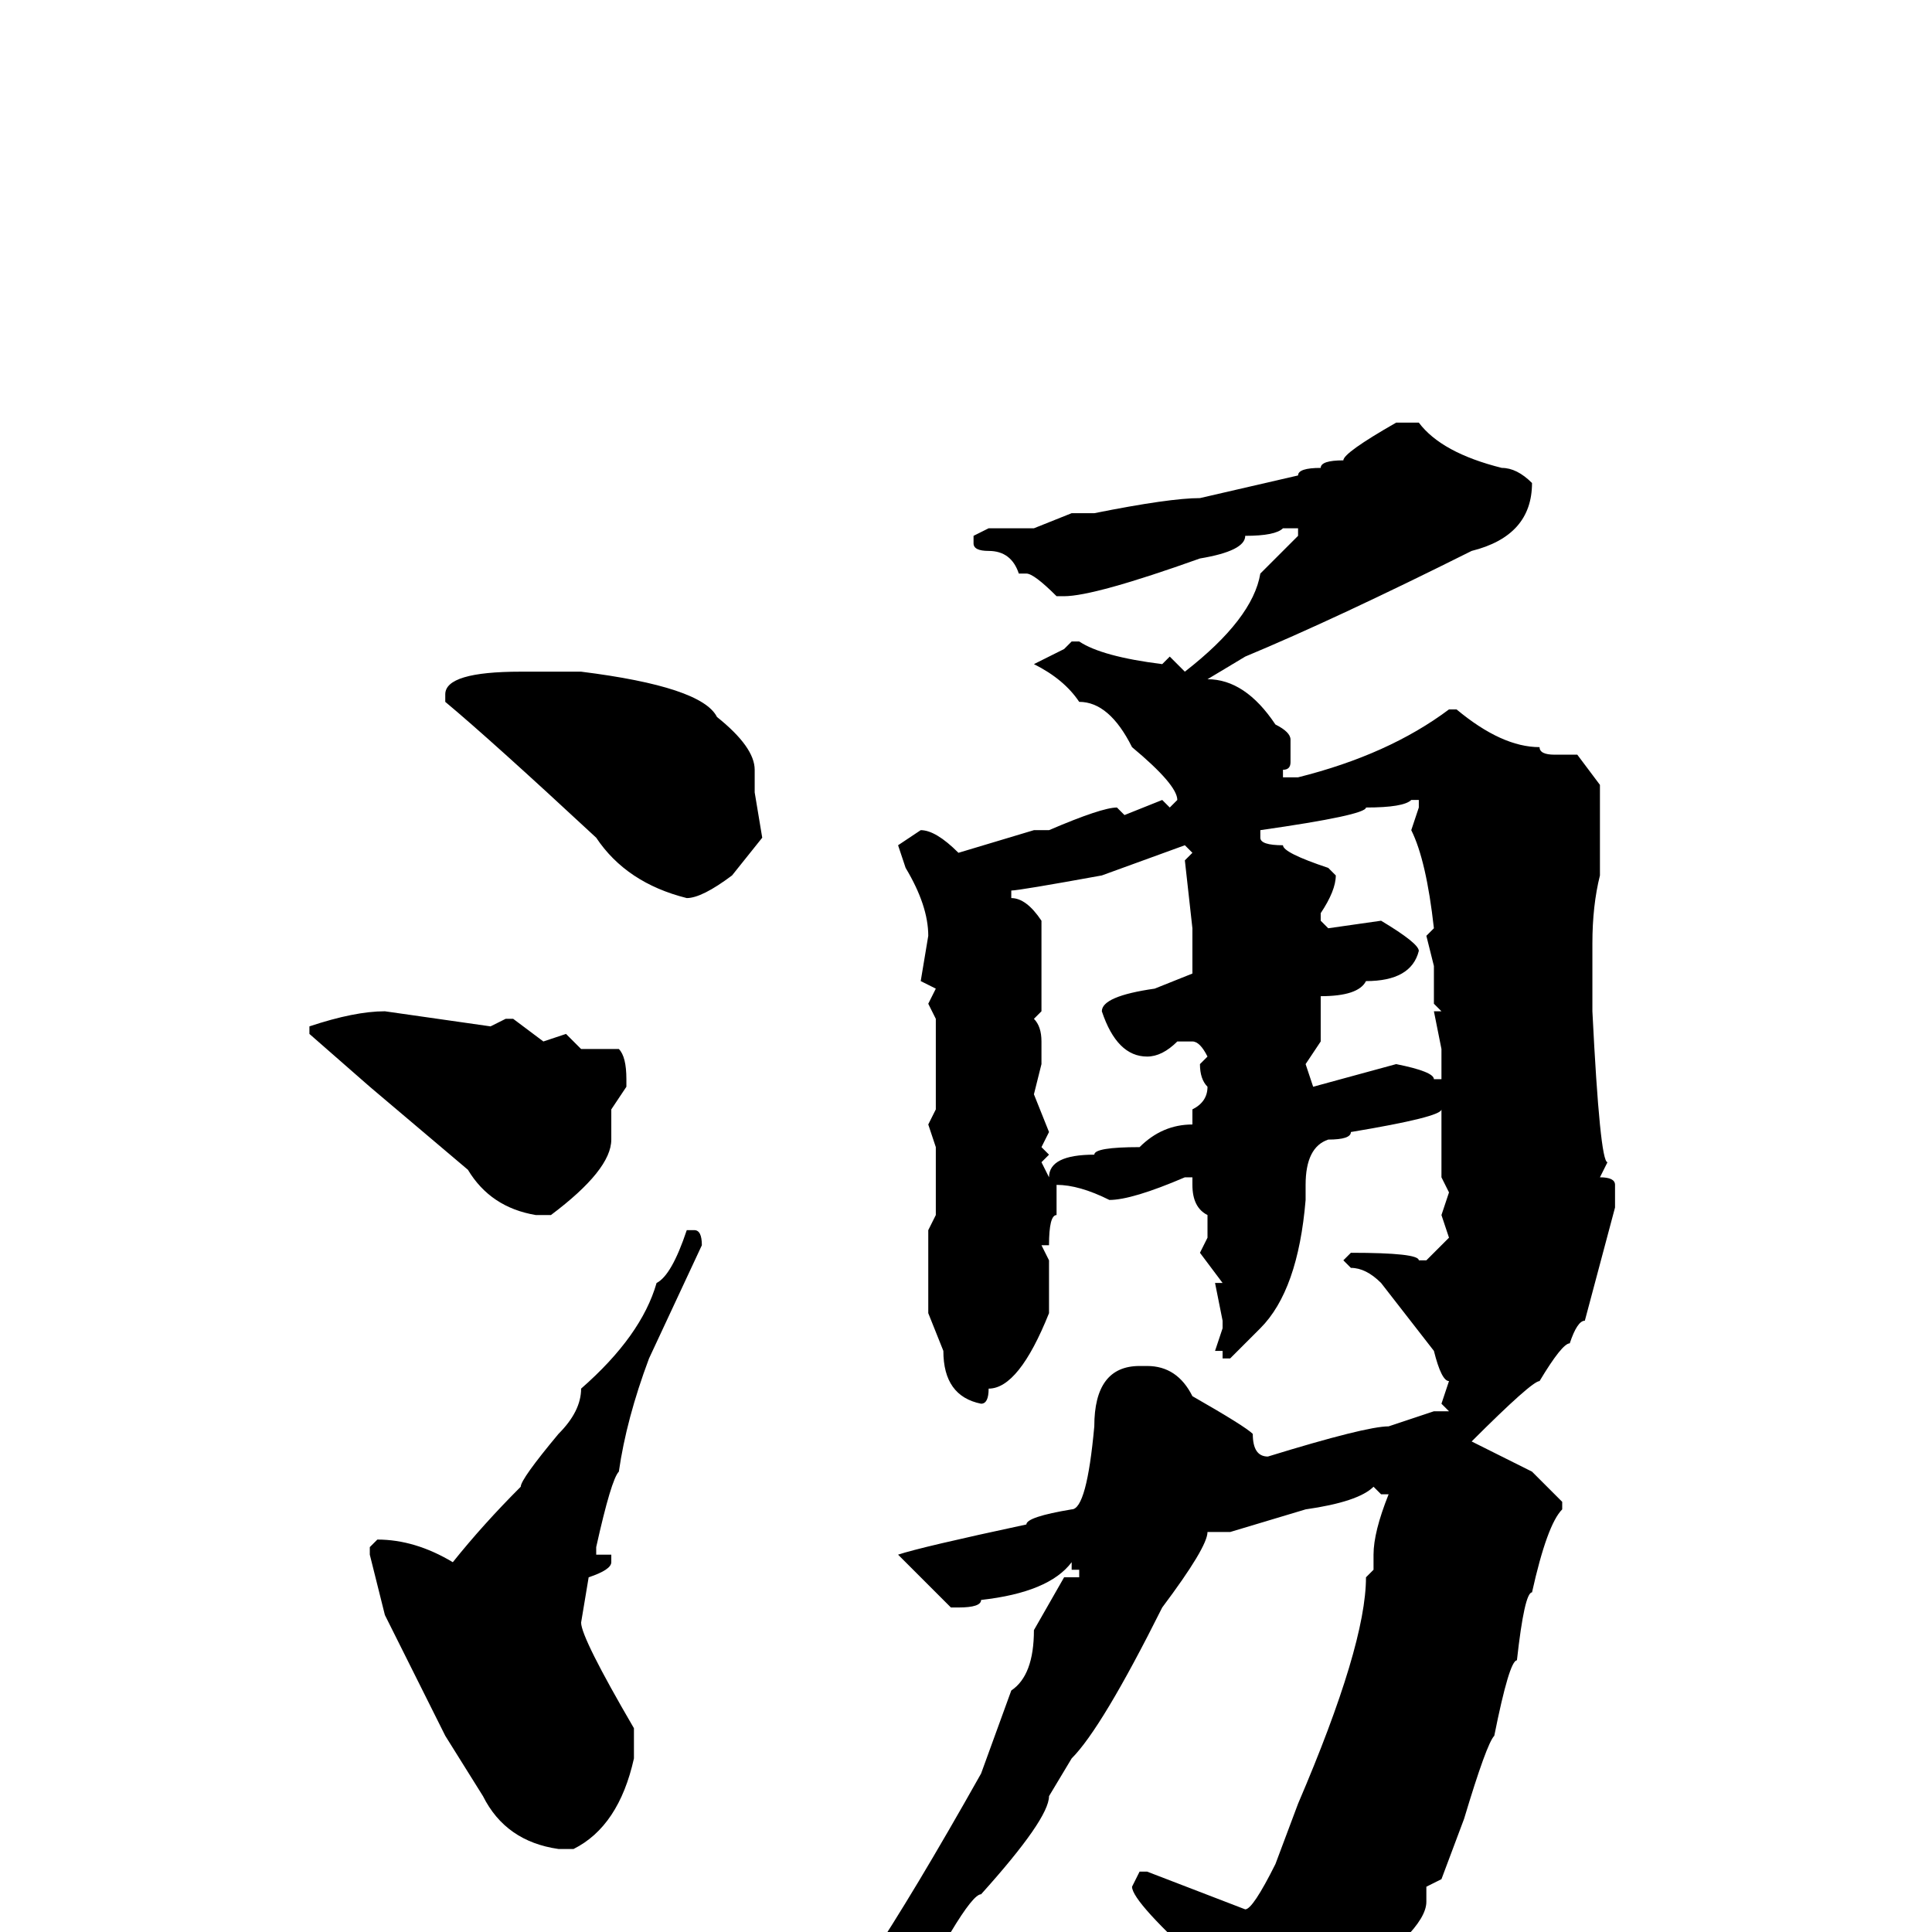 <svg xmlns="http://www.w3.org/2000/svg" viewBox="0 -256 256 256">
	<path fill="#000000" d="M185 -200H188Q191 -196 199 -194Q201 -194 203 -192Q203 -185 195 -183Q177 -174 165 -169L160 -166Q165 -166 169 -160Q171 -159 171 -158V-155Q171 -154 170 -154V-153H172Q184 -156 192 -162H193Q199 -157 204 -157Q204 -156 206 -156H209L212 -152V-145V-142V-141V-140Q211 -136 211 -131V-126V-122Q212 -102 213 -102L212 -100Q214 -100 214 -99V-96L210 -81Q209 -81 208 -78Q207 -78 204 -73Q203 -73 195 -65L203 -61L207 -57V-56Q205 -54 203 -45Q202 -45 201 -36Q200 -36 198 -26Q197 -25 194 -15L191 -7L189 -6V-4Q189 -2 186 1Q185 4 179 11Q170 20 160 21L159 19L161 14V11L160 7V5Q150 -4 150 -6L151 -8H152L165 -3Q166 -3 169 -9L172 -17Q181 -38 181 -47L182 -48V-50Q182 -53 184 -58H183L182 -59Q180 -57 173 -56L163 -53H162H160Q160 -51 154 -43Q146 -27 142 -23L139 -18Q139 -15 130 -5Q129 -5 126 0Q109 15 97 24H95V23Q109 11 115 4Q121 -5 130 -21L134 -32Q137 -34 137 -40L141 -47H143V-48H142V-49Q139 -45 130 -44Q130 -43 127 -43H126L119 -50Q122 -51 136 -54Q136 -55 142 -56Q144 -56 145 -67Q145 -75 151 -75H152Q156 -75 158 -71Q165 -67 166 -66Q166 -63 168 -63Q181 -67 184 -67L190 -69H191H192L191 -70L192 -73Q191 -73 190 -77L183 -86Q181 -88 179 -88L178 -89L179 -90Q188 -90 188 -89H189L192 -92L191 -95L192 -98L191 -100V-101V-105V-109Q191 -108 179 -106Q179 -105 176 -105Q173 -104 173 -99V-97Q172 -85 167 -80L163 -76H162V-77H161L162 -80V-81L161 -86H162L159 -90L160 -92V-95Q158 -96 158 -99V-100H157Q150 -97 147 -97Q143 -99 140 -99V-95Q139 -95 139 -91H138L139 -89V-82Q135 -72 131 -72Q131 -70 130 -70Q125 -71 125 -77L123 -82V-90V-93L124 -95V-104L123 -107L124 -109V-110V-115V-121L123 -123L124 -125L122 -126L123 -132Q123 -136 120 -141L119 -144L122 -146Q124 -146 127 -143L137 -146H139Q146 -149 148 -149L149 -148L154 -150L155 -149L156 -150Q156 -152 150 -157Q147 -163 143 -163Q141 -166 137 -168L141 -170L142 -171H143Q146 -169 154 -168L155 -169L157 -167Q166 -174 167 -180L172 -185V-186H170Q169 -185 165 -185Q165 -183 159 -182Q145 -177 141 -177H140Q137 -180 136 -180H135Q134 -183 131 -183Q129 -183 129 -184V-185L131 -186H137L142 -188H145Q155 -190 159 -190L172 -193Q172 -194 175 -194Q175 -195 178 -195Q178 -196 185 -200ZM69 -167H77Q93 -165 95 -161Q100 -157 100 -154V-151L101 -145L97 -140Q93 -137 91 -137Q83 -139 79 -145Q65 -158 59 -163V-164Q59 -167 69 -167ZM167 -146V-145Q167 -144 170 -144Q170 -143 176 -141L177 -140Q177 -138 175 -135V-134L176 -133L183 -134Q188 -131 188 -130Q187 -126 181 -126Q180 -124 175 -124V-120V-118L173 -115L174 -112L185 -115Q190 -114 190 -113H191V-117L190 -122H191L190 -123V-124V-126V-128L189 -132L190 -133Q189 -142 187 -146L188 -149V-150H187Q186 -149 181 -149Q181 -148 167 -146ZM134 -138V-137Q136 -137 138 -134V-131V-128V-125V-122L137 -121Q138 -120 138 -118V-115L137 -111L139 -106L138 -104L139 -103L138 -102L139 -100Q139 -103 145 -103Q145 -104 151 -104Q154 -107 158 -107V-109Q160 -110 160 -112Q159 -113 159 -115L160 -116Q159 -118 158 -118H156Q154 -116 152 -116Q148 -116 146 -122Q146 -124 153 -125L158 -127V-131V-132V-133L157 -142L158 -143L157 -144L146 -140Q135 -138 134 -138ZM51 -122L65 -120L67 -121H68L72 -118L75 -119L77 -117H82Q83 -116 83 -113V-112L81 -109V-107V-105Q81 -101 73 -95H71Q65 -96 62 -101L49 -112L41 -119V-120Q47 -122 51 -122ZM92 -93Q93 -93 93 -91L86 -76Q83 -68 82 -61Q81 -60 79 -51V-50H80H81V-49Q81 -48 78 -47L77 -41Q77 -39 84 -27V-23Q82 -14 76 -11H74Q67 -12 64 -18L59 -26L57 -30L51 -42L49 -50V-51L50 -52Q55 -52 60 -49Q64 -54 69 -59Q69 -60 74 -66Q77 -69 77 -72Q85 -79 87 -86Q89 -87 91 -93Z"/>
</svg>
